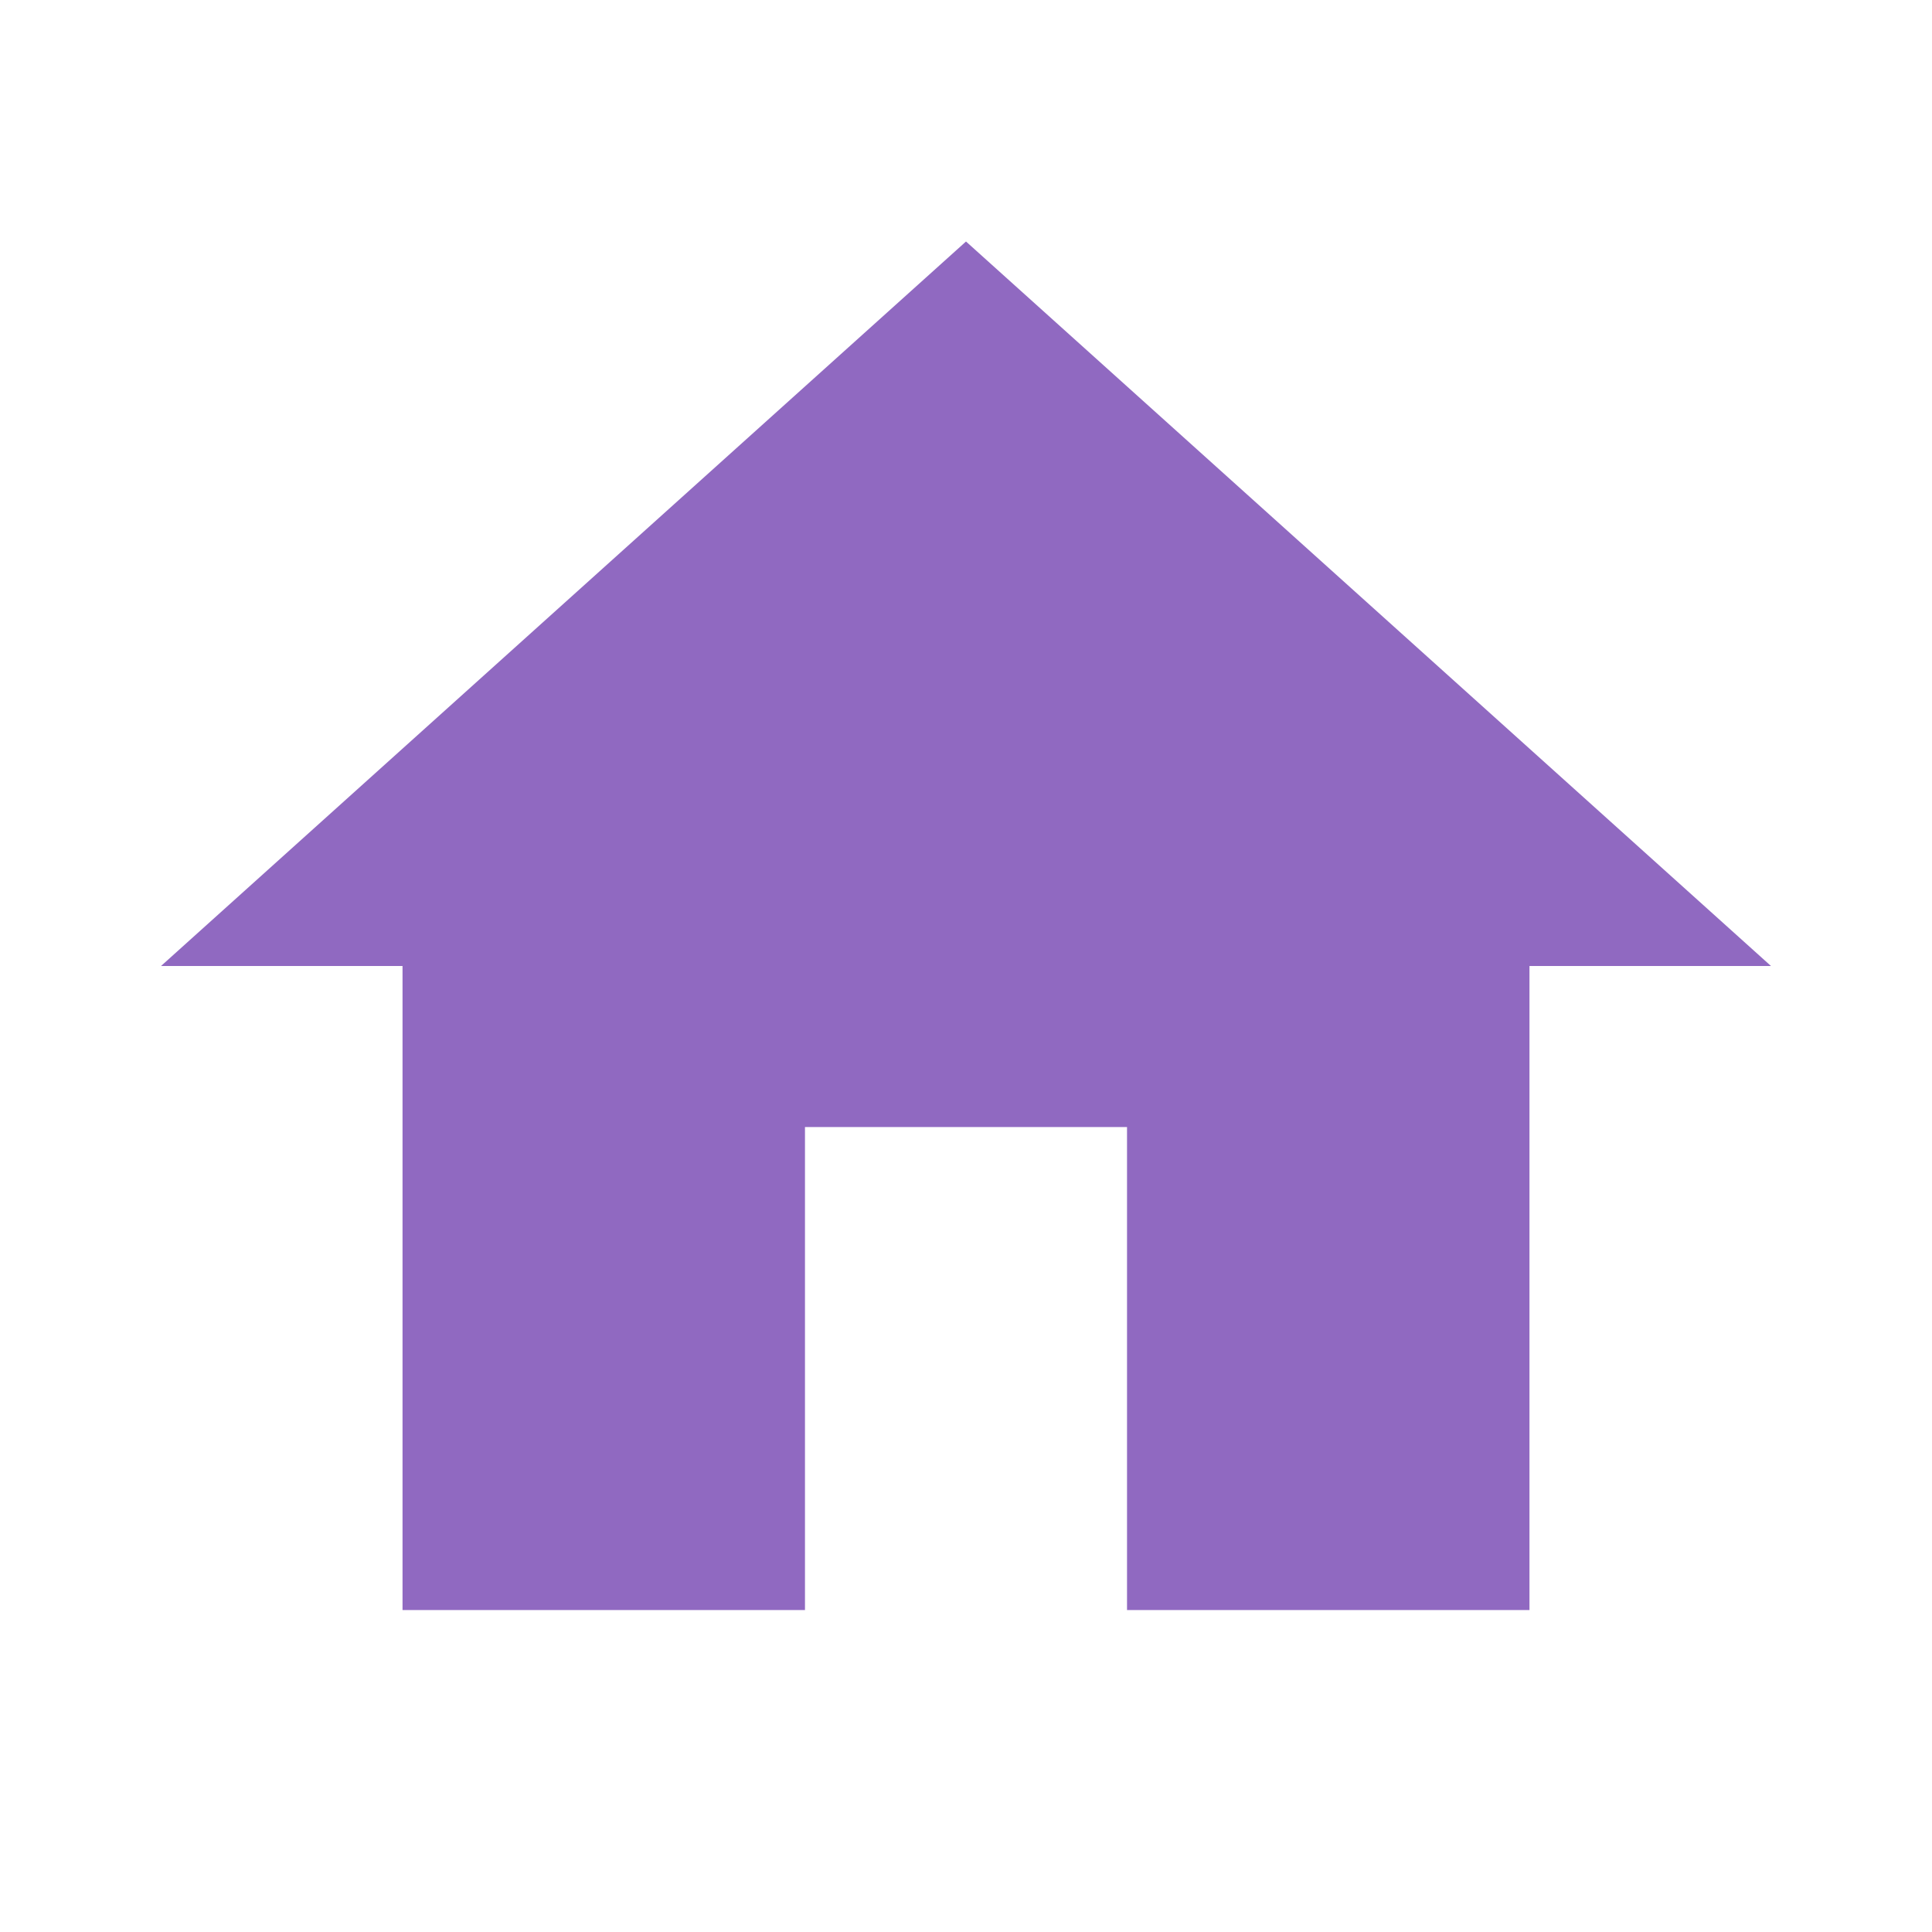 <svg width="26" height="26" viewBox="0 0 26 26" fill="none" xmlns="http://www.w3.org/2000/svg">
<path d="M10.833 21.667V15.167H15.167V21.667H20.583V13H23.833L13 3.25L2.167 13H5.417V21.667H10.833Z" fill="#9069C1"/>
</svg>
